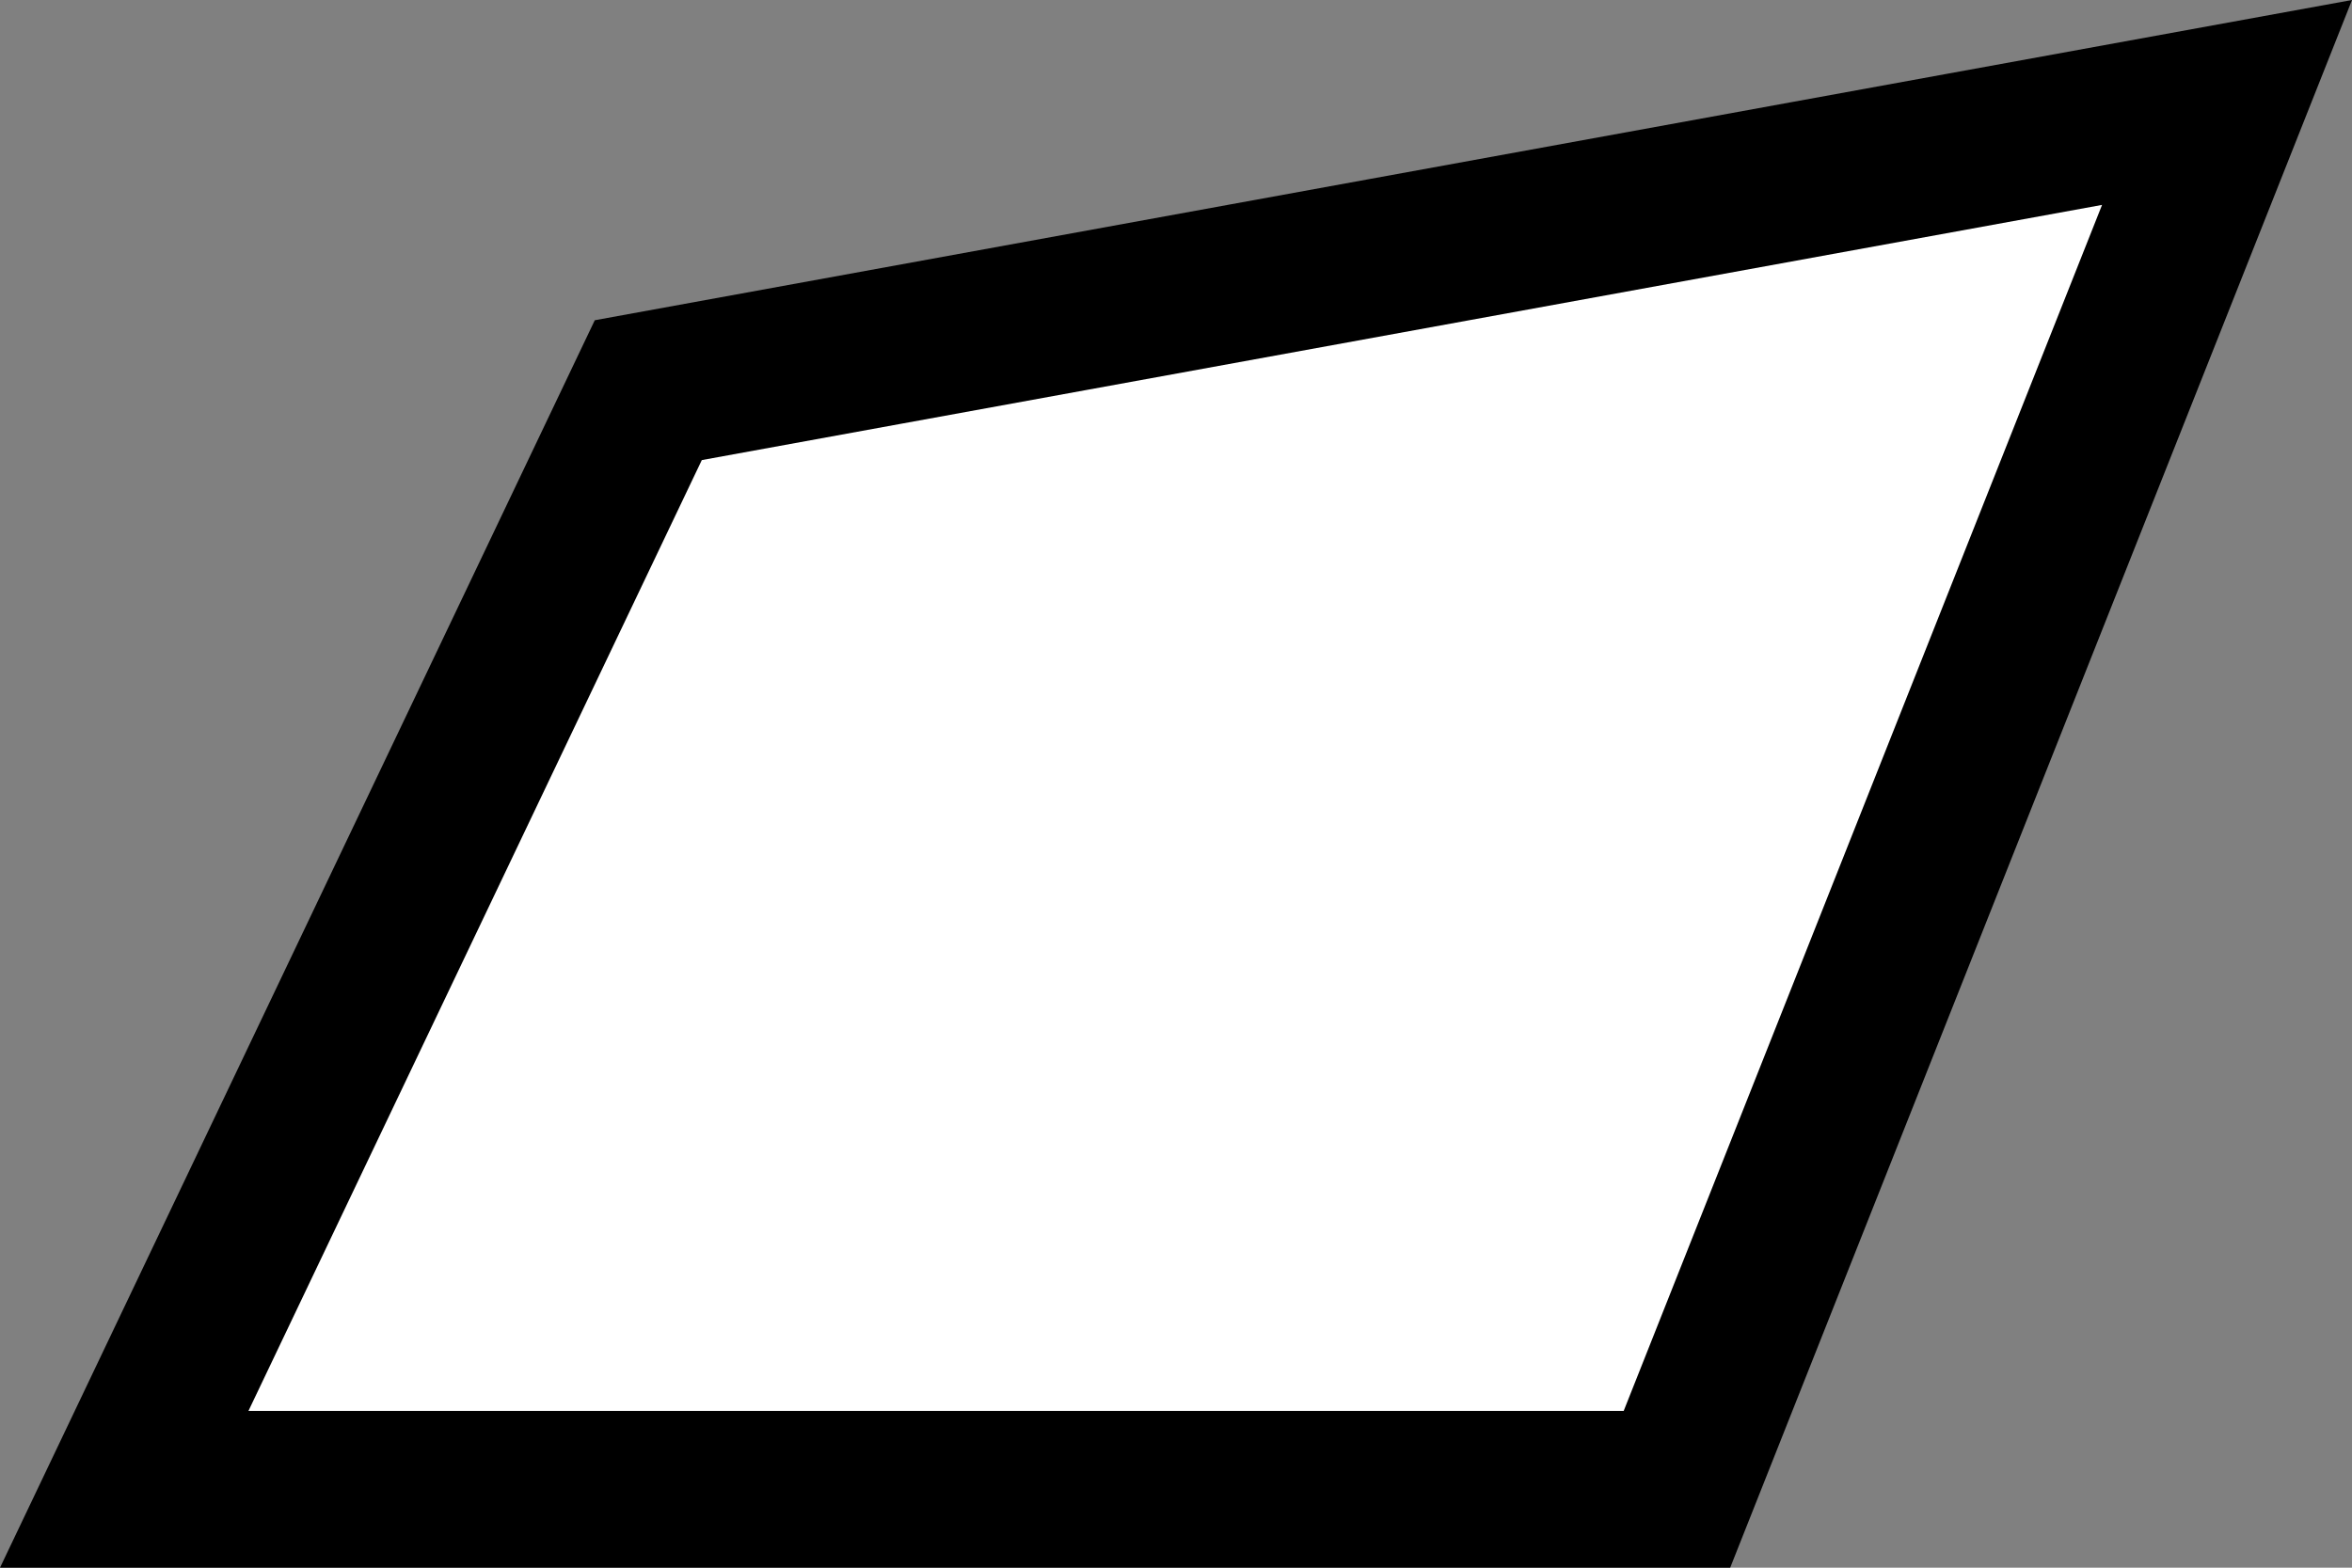 <svg width="60" height="40" viewBox="0 0 60 40" fill="none" xmlns="http://www.w3.org/2000/svg">
<rect x="0" y="0" width="60" height="40" fill="#808080" stroke="none"/>
<path d="M3.169 38L16.538 9.955L56.812 2.614L42.779 38H3.169Z" fill="white" stroke="black" stroke-width="4"/>
</svg>
